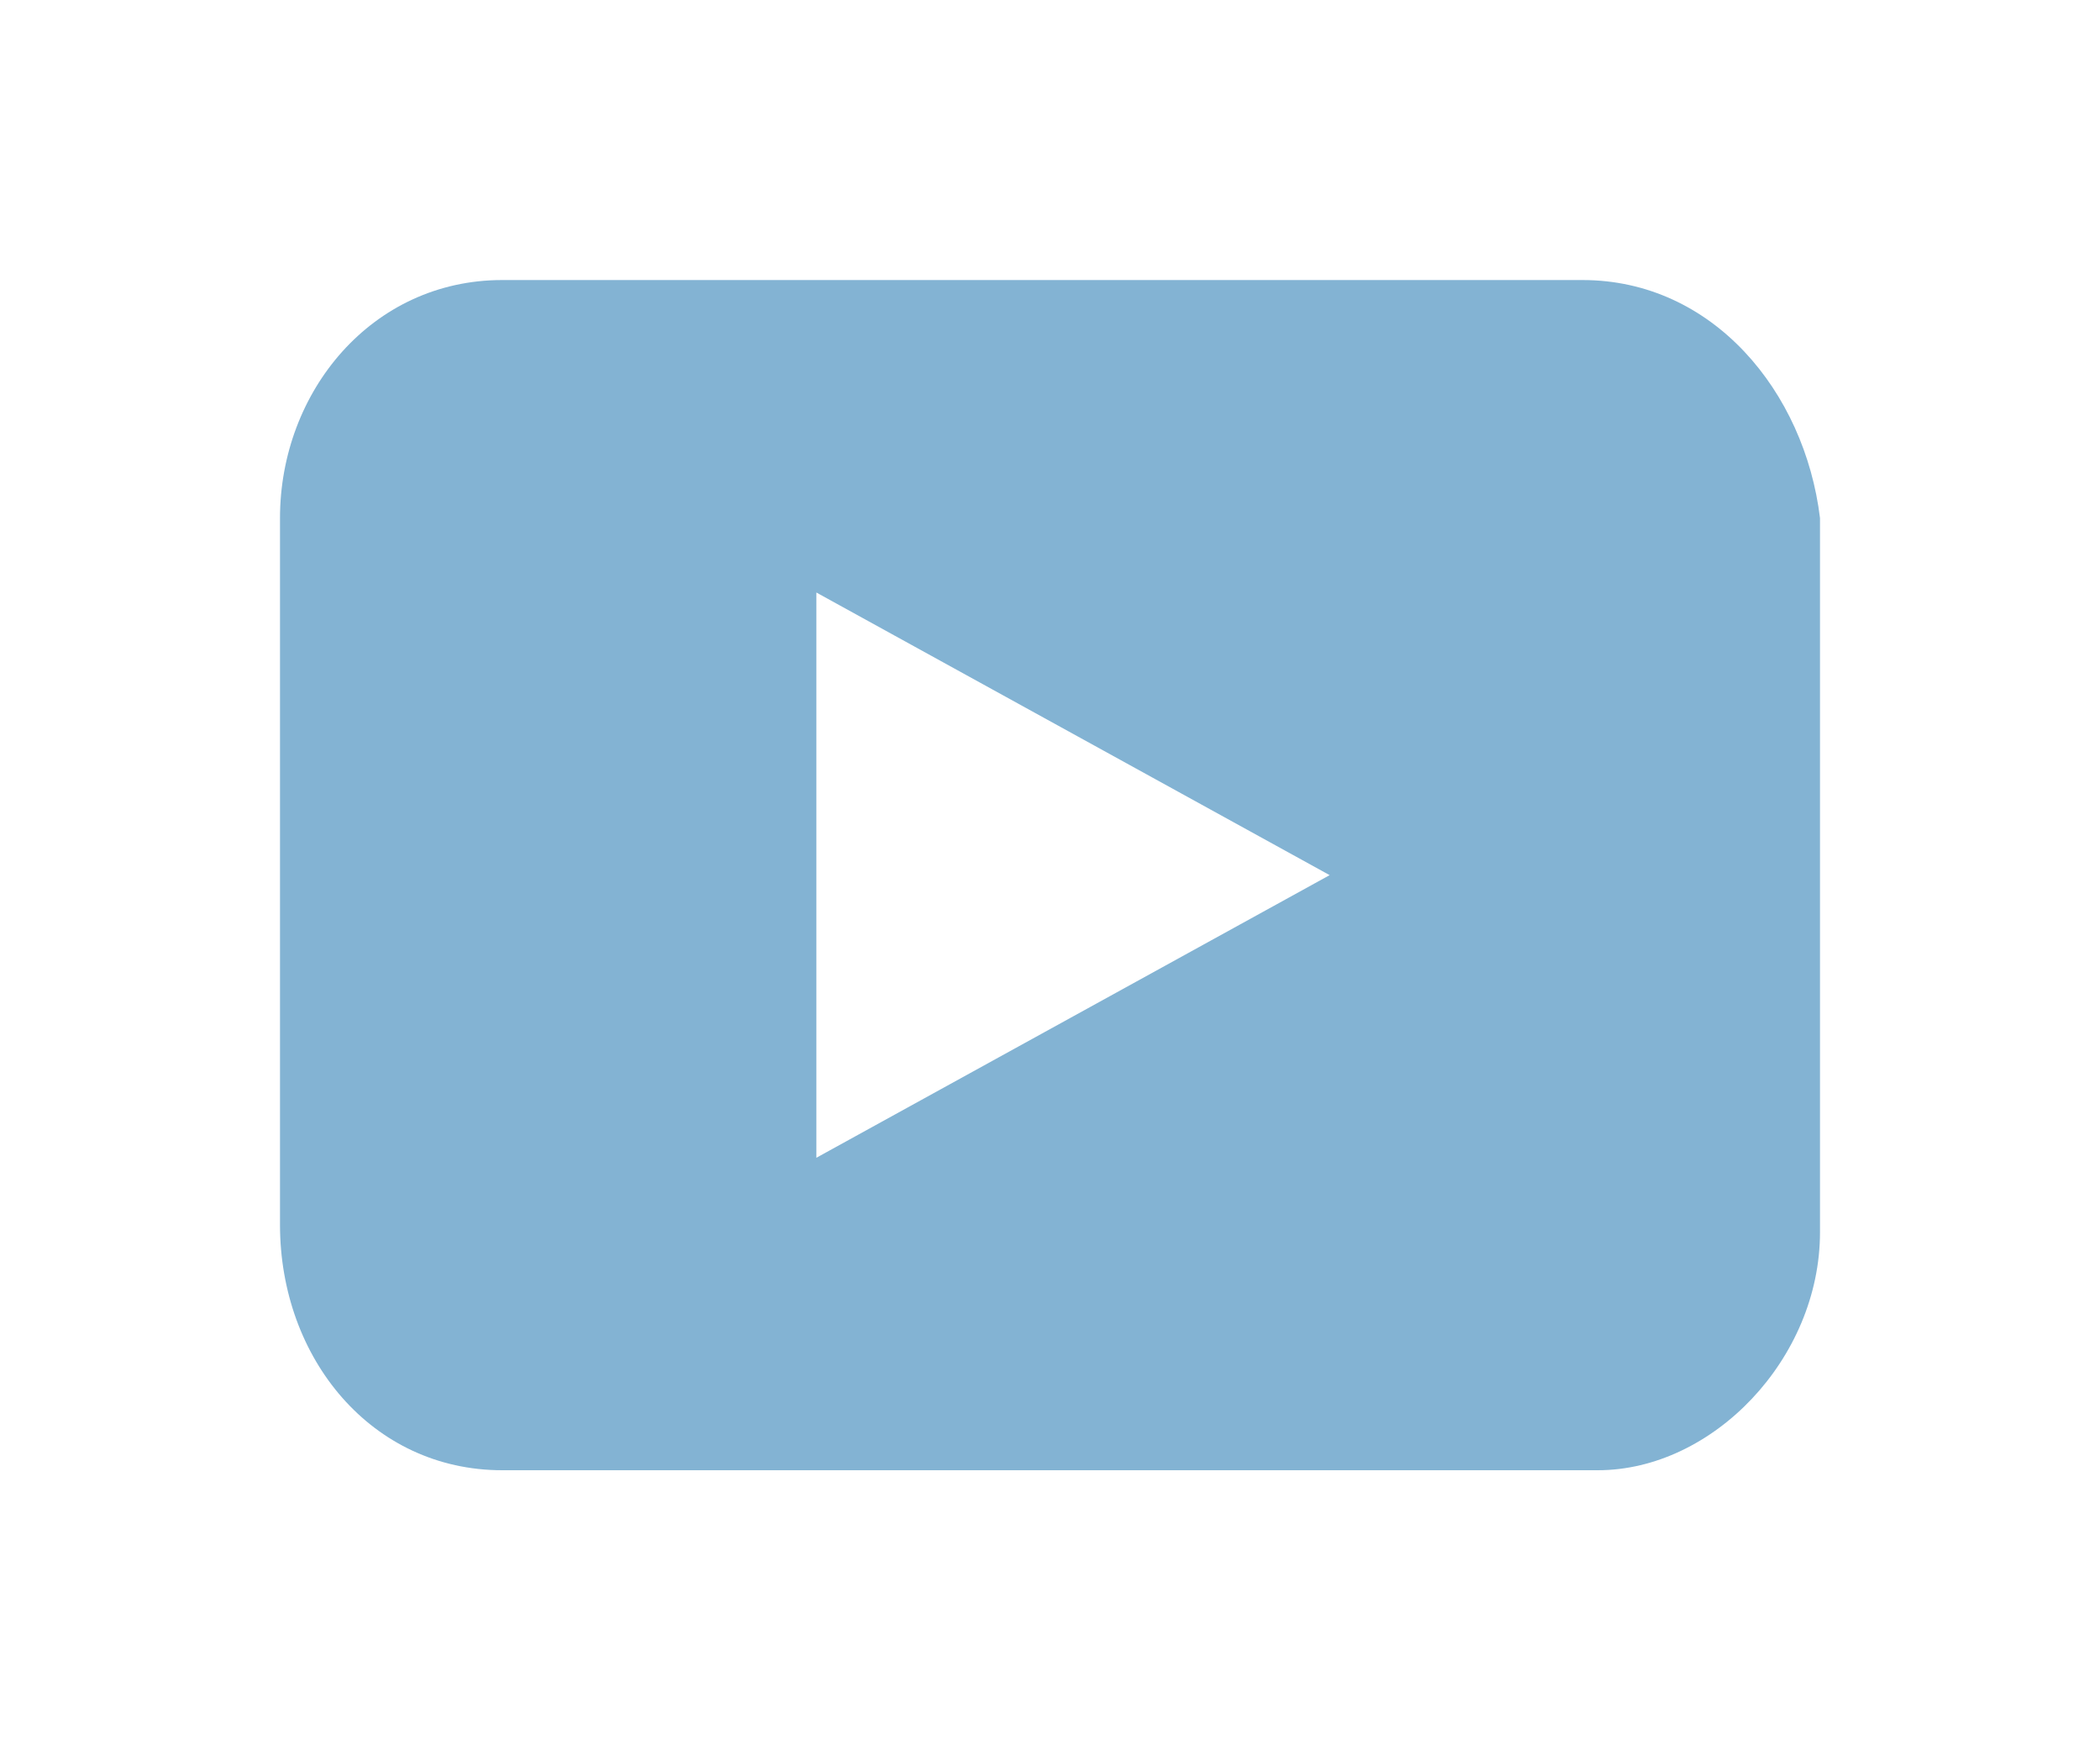 <svg width="30" height="25" viewBox="0 0 30 25" fill="none" xmlns="http://www.w3.org/2000/svg">
<g filter="url(#filter0_d_33515_1182)">
<path d="M22.607 0H7.174C5.313 0 4 1.594 4 3.4V13.494C4 15.406 5.313 17 7.174 17H22.826C24.468 17 26 15.406 26 13.6V3.4C25.781 1.594 24.468 0 22.607 0ZM11.662 12.537V4.463L18.995 8.5L11.662 12.537Z" fill="#83B3D3"/>
</g>
<defs>
<filter id="filter0_d_33515_1182" x="0" y="0" width="30" height="25" filterUnits="userSpaceOnUse" color-interpolation-filters="sRGB">
<feFlood flood-opacity="0" result="BackgroundImageFix"/>
<feColorMatrix in="SourceAlpha" type="matrix" values="0 0 0 0 0 0 0 0 0 0 0 0 0 0 0 0 0 0 127 0" result="hardAlpha"/>
<feOffset dy="4"/>
<feGaussianBlur stdDeviation="2"/>
<feComposite in2="hardAlpha" operator="out"/>
<feColorMatrix type="matrix" values="0 0 0 0 0 0 0 0 0 0 0 0 0 0 0 0 0 0 0.25 0"/>
<feBlend mode="normal" in2="BackgroundImageFix" result="effect1_dropShadow_33515_1182"/>
<feBlend mode="normal" in="SourceGraphic" in2="effect1_dropShadow_33515_1182" result="shape"/>
</filter>
</defs>
</svg>
